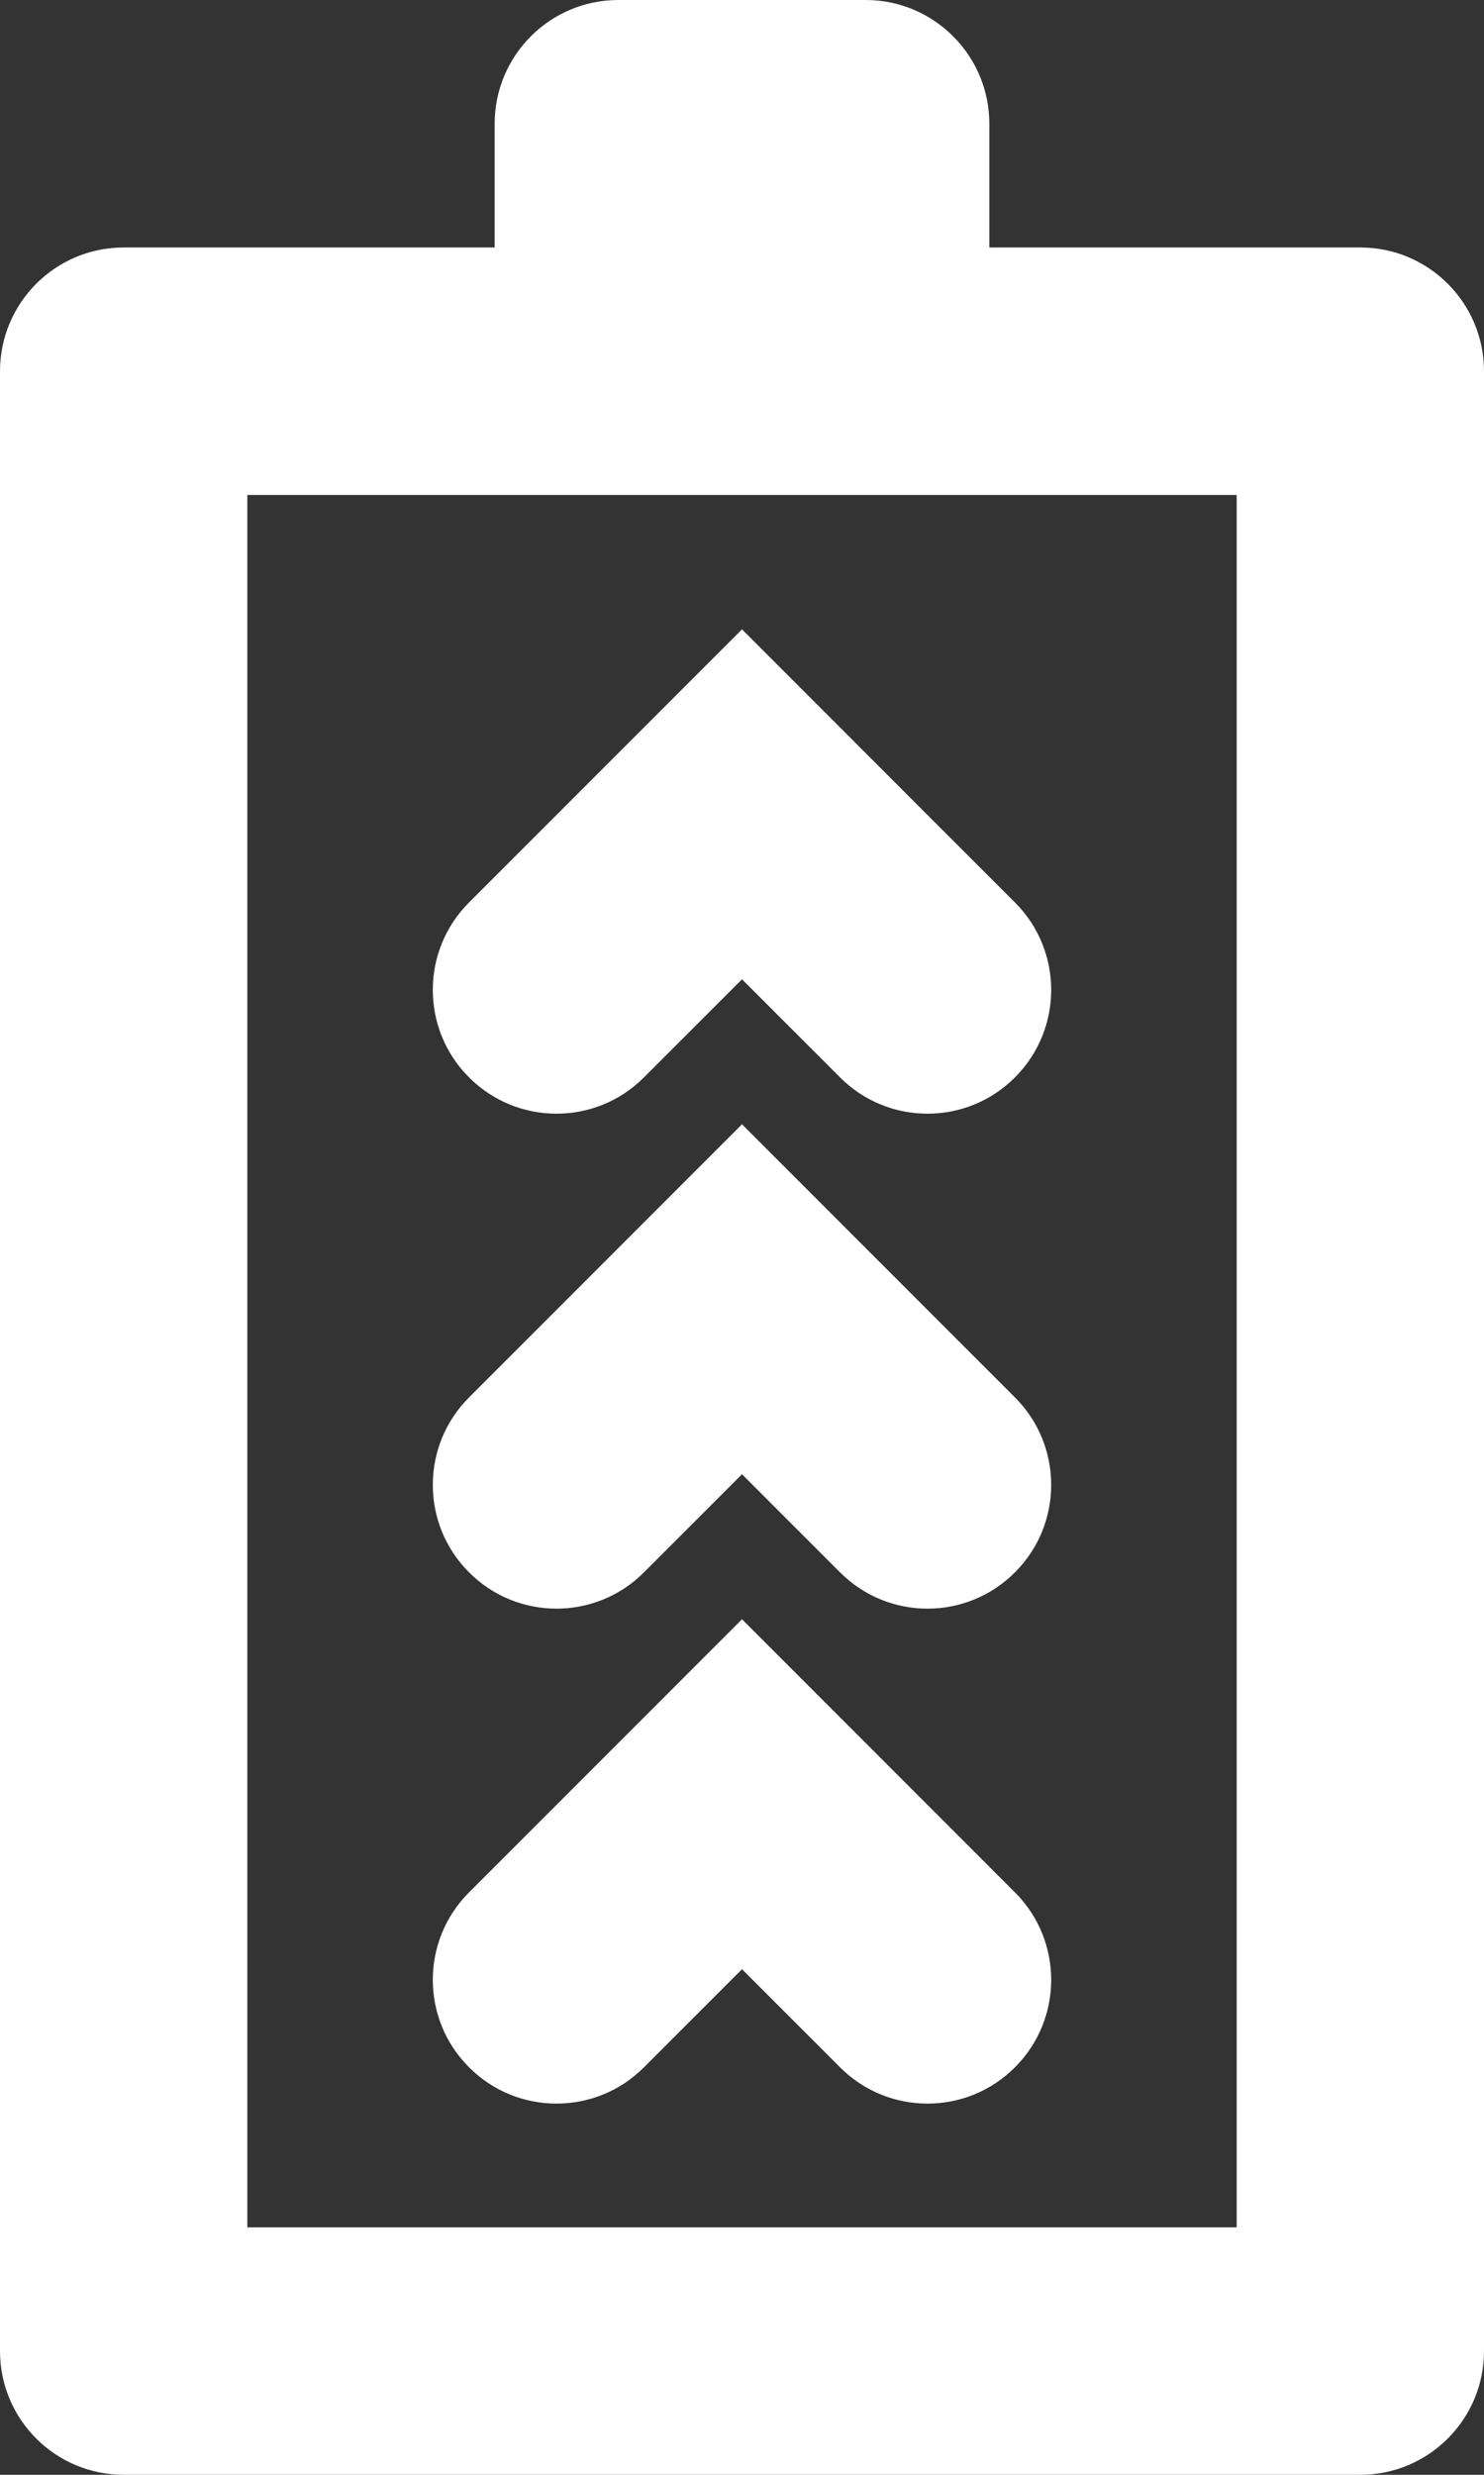 <svg width="12" height="20" viewBox="0 0 12 20" fill="none" xmlns="http://www.w3.org/2000/svg">
<rect x="0" y="0" width="12" height="20" fill="#333333" stroke="none"/>
<path d="M6 13.086L8.207 15.293C8.598 15.683 8.598 16.317 8.207 16.707C7.817 17.098 7.183 17.098 6.793 16.707L6 15.914L5.207 16.707C4.817 17.098 4.183 17.098 3.793 16.707C3.402 16.317 3.402 15.683 3.793 15.293L6 13.086Z" fill="white"/>
<path d="M8.207 11.293L6 9.086L3.793 11.293C3.402 11.683 3.402 12.317 3.793 12.707C4.183 13.098 4.817 13.098 5.207 12.707L6 11.914L6.793 12.707C7.183 13.098 7.817 13.098 8.207 12.707C8.598 12.317 8.598 11.683 8.207 11.293Z" fill="white"/>
<path d="M6 5.086L8.207 7.293C8.598 7.683 8.598 8.317 8.207 8.707C7.817 9.098 7.183 9.098 6.793 8.707L6 7.914L5.207 8.707C4.817 9.098 4.183 9.098 3.793 8.707C3.402 8.317 3.402 7.683 3.793 7.293L6 5.086Z" fill="white"/>
<path fill-rule="evenodd" clip-rule="evenodd" d="M4 1C4 0.448 4.448 0 5 0H7C7.552 0 8 0.448 8 1V2H11C11.552 2 12 2.448 12 3V19C12 19.552 11.552 20 11 20H1C0.448 20 0 19.552 0 19V3C0 2.448 0.448 2 1 2H4V1ZM2 18V4H10V18H2Z" fill="white"/>
</svg>


